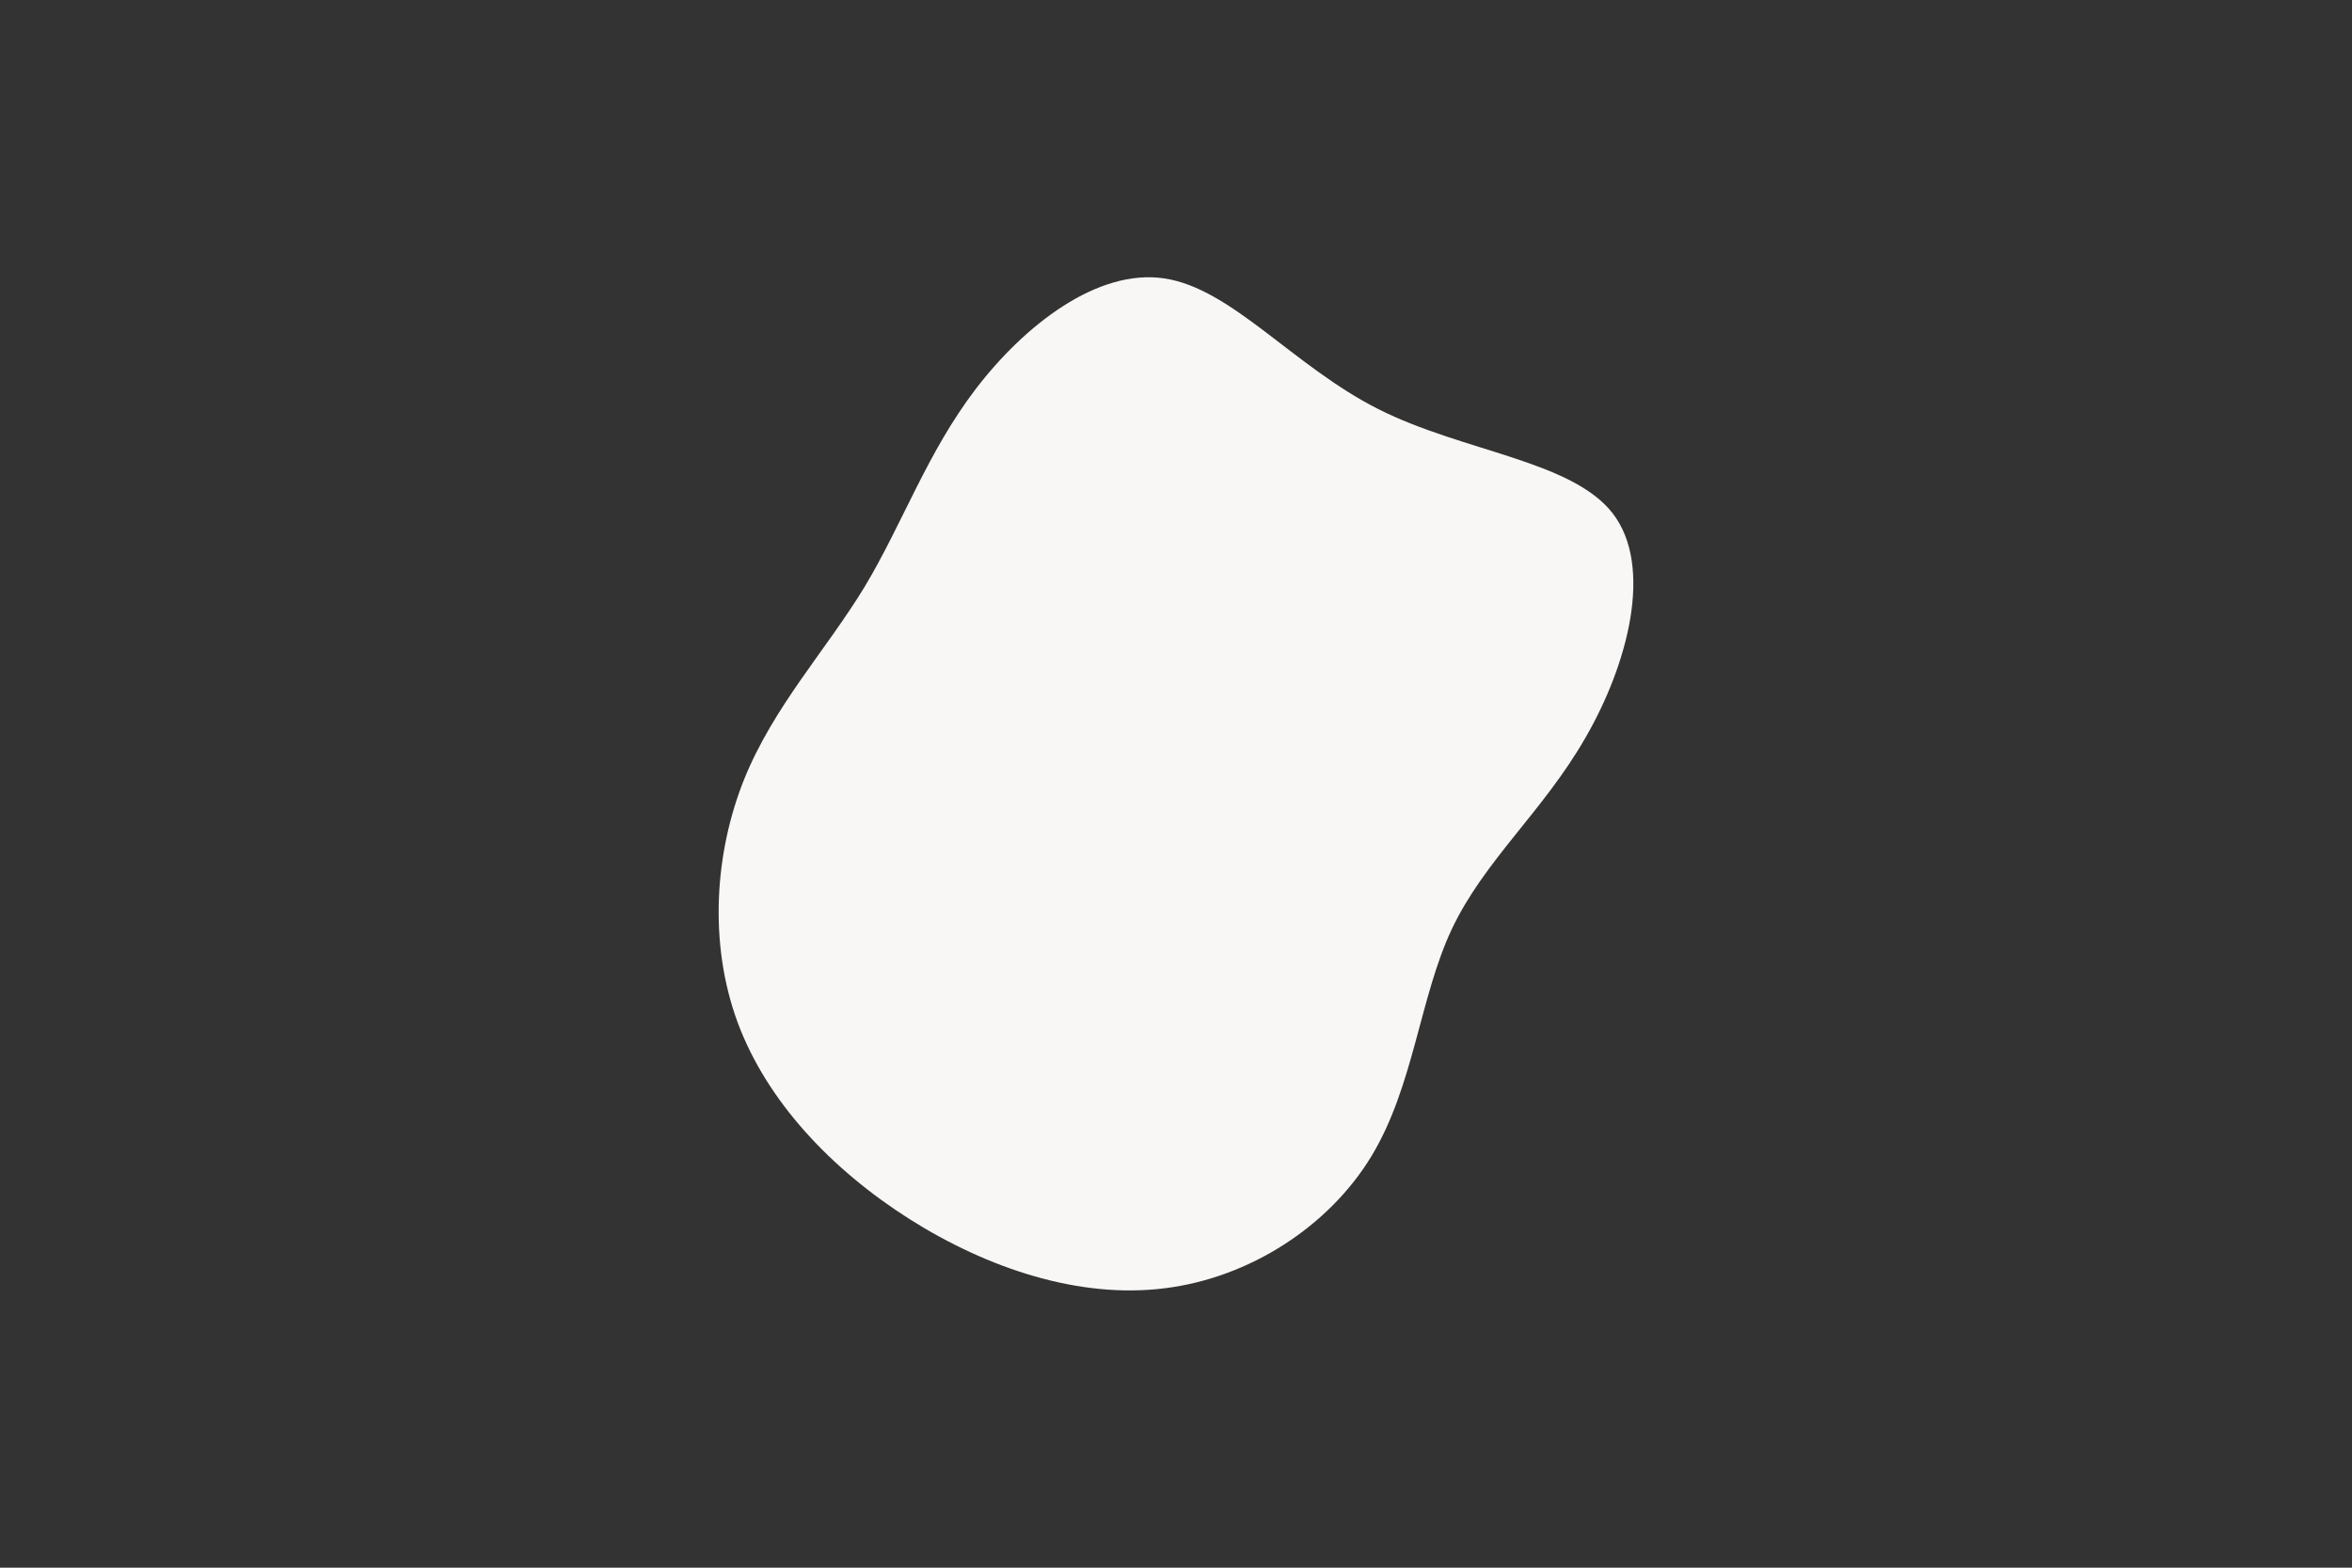 <svg id="visual" viewBox="0 0 900 600" width="900" height="600" xmlns="http://www.w3.org/2000/svg" xmlns:xlink="http://www.w3.org/1999/xlink" version="1.1"><rect x="0" y="0" width="900" height="600" fill="#333333" stroke="none"/><g transform="translate(447.906 291.867)"><path d="M79.5 -135.3C112 -118.9 153.4 -115.7 169.2 -95.4C184.9 -75 175 -37.5 158.7 -9.4C142.5 18.8 120 37.5 107.6 63.8C95.3 90 93.1 123.8 76.9 150.6C60.7 177.4 30.3 197.2 -2.3 201.2C-35 205.3 -70 193.6 -99.9 174.7C-129.8 155.7 -154.5 129.6 -165.7 99.3C-176.8 69 -174.4 34.5 -163.2 6.5C-151.9 -21.5 -131.8 -43 -117.1 -67.2C-102.5 -91.5 -93.2 -118.5 -74.6 -142.9C-56 -167.3 -28 -189.2 -2.3 -185.3C23.5 -181.4 47 -151.7 79.5 -135.3" fill="#F9F7F5"></path></g></svg>